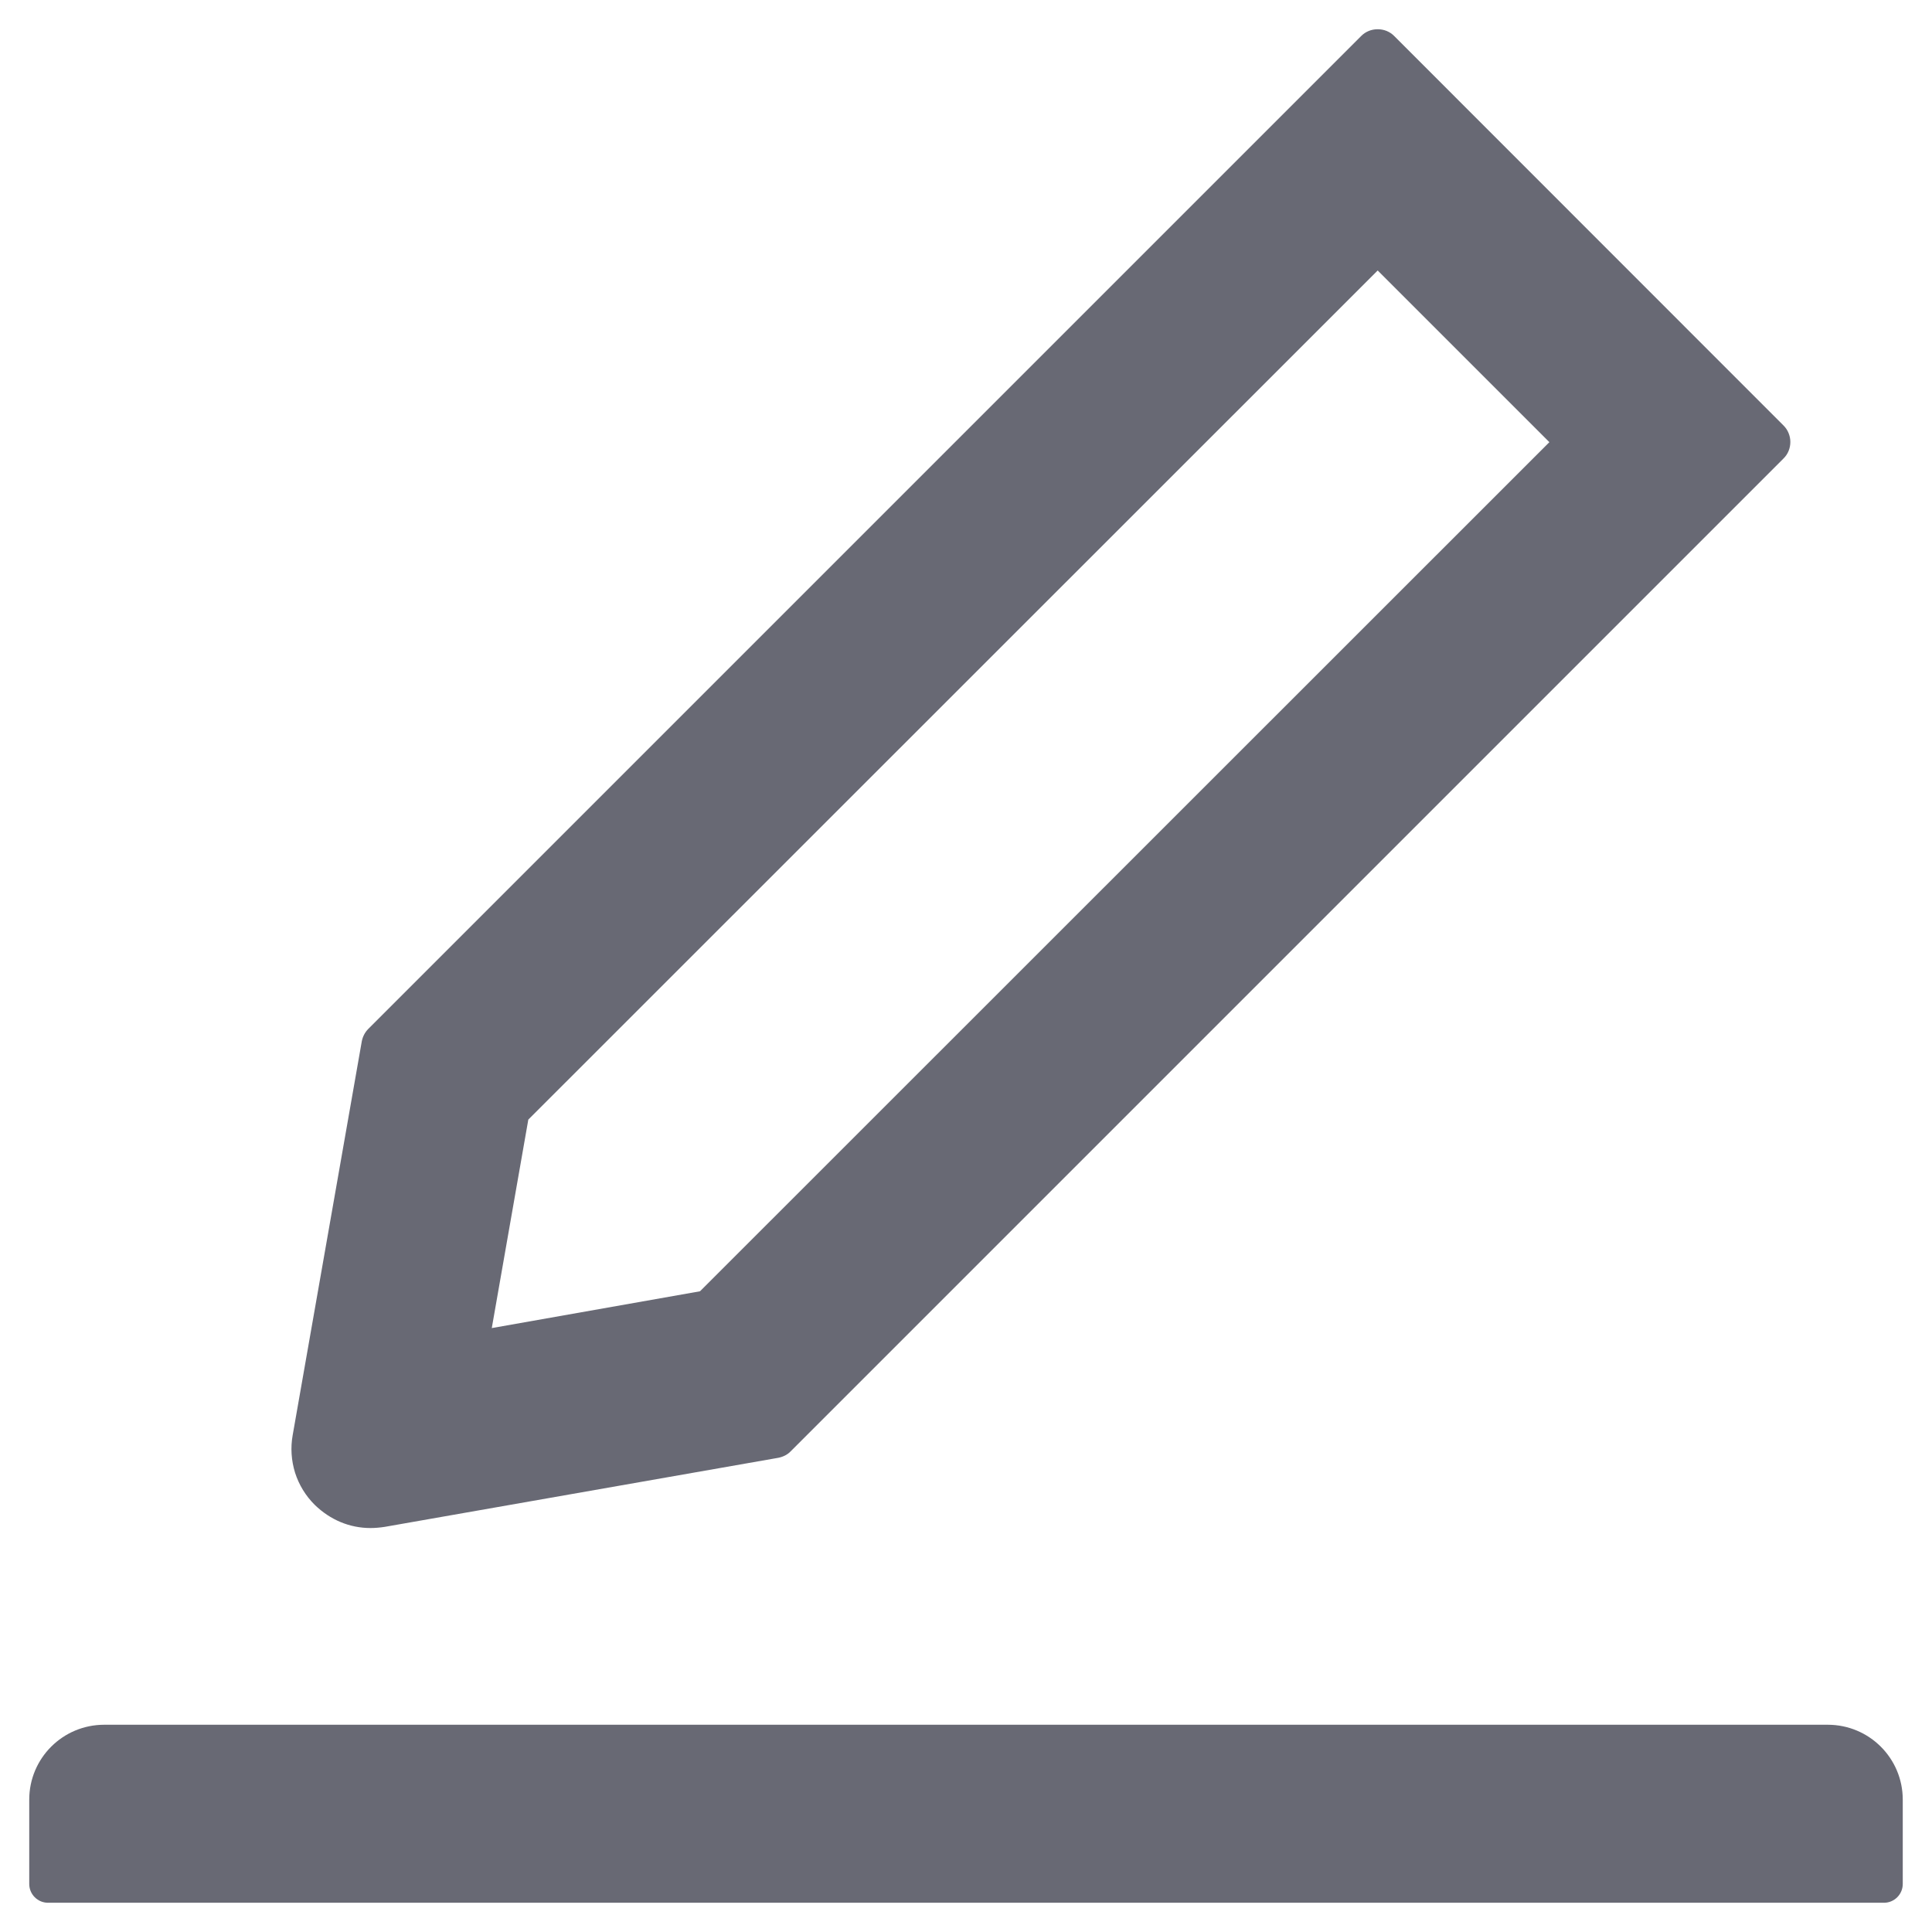 <svg width="22" height="22" viewBox="0 0 22 22" fill="none" xmlns="http://www.w3.org/2000/svg">
<path d="M4.219 17.4C4.272 17.4 4.325 17.395 4.379 17.387L8.864 16.6C8.917 16.589 8.968 16.565 9.005 16.525L20.309 5.221C20.334 5.197 20.354 5.167 20.367 5.135C20.38 5.103 20.387 5.068 20.387 5.033C20.387 4.998 20.38 4.964 20.367 4.932C20.354 4.899 20.334 4.87 20.309 4.845L15.877 0.411C15.827 0.36 15.76 0.333 15.688 0.333C15.616 0.333 15.549 0.36 15.499 0.411L4.195 11.715C4.155 11.755 4.131 11.803 4.12 11.856L3.333 16.341C3.307 16.484 3.317 16.631 3.36 16.77C3.404 16.908 3.481 17.034 3.584 17.136C3.76 17.307 3.981 17.4 4.219 17.4ZM6.016 12.749L15.688 3.08L17.643 5.035L7.971 14.704L5.6 15.123L6.016 12.749ZM20.813 19.64H1.187C0.715 19.64 0.333 20.021 0.333 20.493V21.453C0.333 21.571 0.429 21.667 0.547 21.667H21.453C21.571 21.667 21.667 21.571 21.667 21.453V20.493C21.667 20.021 21.285 19.64 20.813 19.64Z" fill="#686974"/>
</svg>
